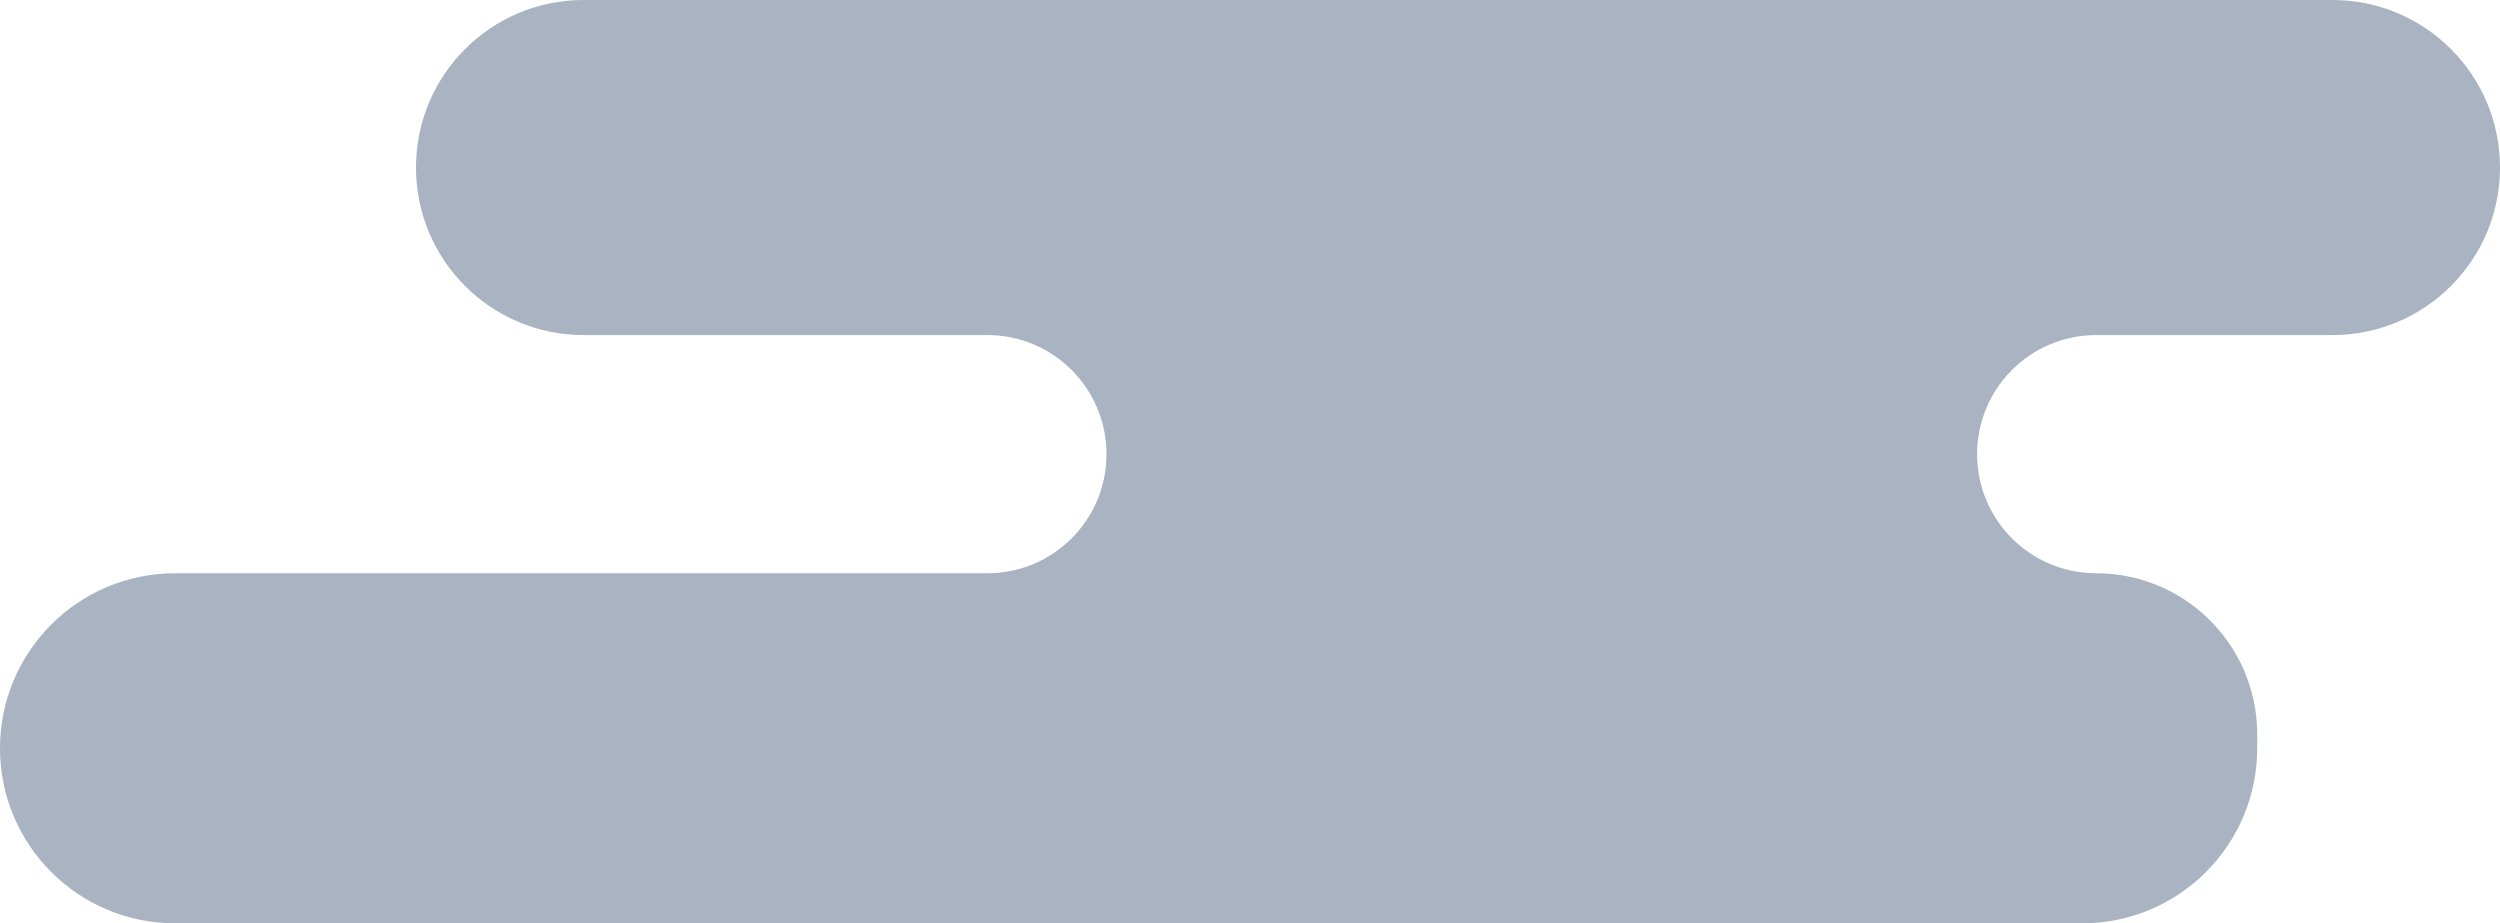 <?xml version="1.0" encoding="UTF-8" standalone="no"?>
<!DOCTYPE svg PUBLIC "-//W3C//DTD SVG 1.1//EN" "http://www.w3.org/Graphics/SVG/1.1/DTD/svg11.dtd">
<!-- Created with Vectornator (http://vectornator.io/) -->
<svg height="100%" stroke-miterlimit="10" style="fill-rule:nonzero;clip-rule:evenodd;stroke-linecap:round;stroke-linejoin:round;" version="1.1" viewBox="889.879 532.659 321.471 118.726" width="100%" xmlSpace="preserve" xmlns="http://www.w3.org/2000/svg" xmlnsvectornator="http://vectornator.io" xmlnsXlink="http://www.w3.org/1999/xlink">
<defs/>
<clipPath id="cloud3">
<rect height="118.726" width="321.471" x="889.879" y="532.659"/>
</clipPath>
<g clip-path="url(#cloud3)" id="Layer" vectornatorlayername="Layer">
<path d="M1211.35 554.202L1211.35 554.202C1211.35 542.304 1201.7 532.659 1189.81 532.659L964.914 532.659C953.016 532.659 943.371 542.304 943.371 554.202L943.371 554.202C943.371 566.1 953.016 575.745 964.914 575.745L1016.84 575.745C1025.3 575.745 1032.16 582.602 1032.16 591.06L1032.16 591.06C1032.16 599.518 1025.3 606.375 1016.84 606.375L912.384 606.375C899.955 606.375 889.879 616.451 889.879 628.88L889.879 628.88C889.879 641.309 899.955 651.385 912.384 651.385L1157.63 651.385C1170.05 651.385 1180.13 641.309 1180.13 628.88L1180.13 627.081C1180.13 615.645 1170.86 606.374 1159.42 606.374L1159.42 606.374C1150.97 606.374 1144.11 599.517 1144.11 591.059L1144.11 591.059C1144.11 582.601 1150.97 575.744 1159.42 575.744L1189.81 575.744C1201.7 575.746 1211.35 566.1 1211.35 554.202Z" fill="#a9b3c1" fill-rule="nonzero" opacity="1" stroke="none"/>
</g>
</svg>
